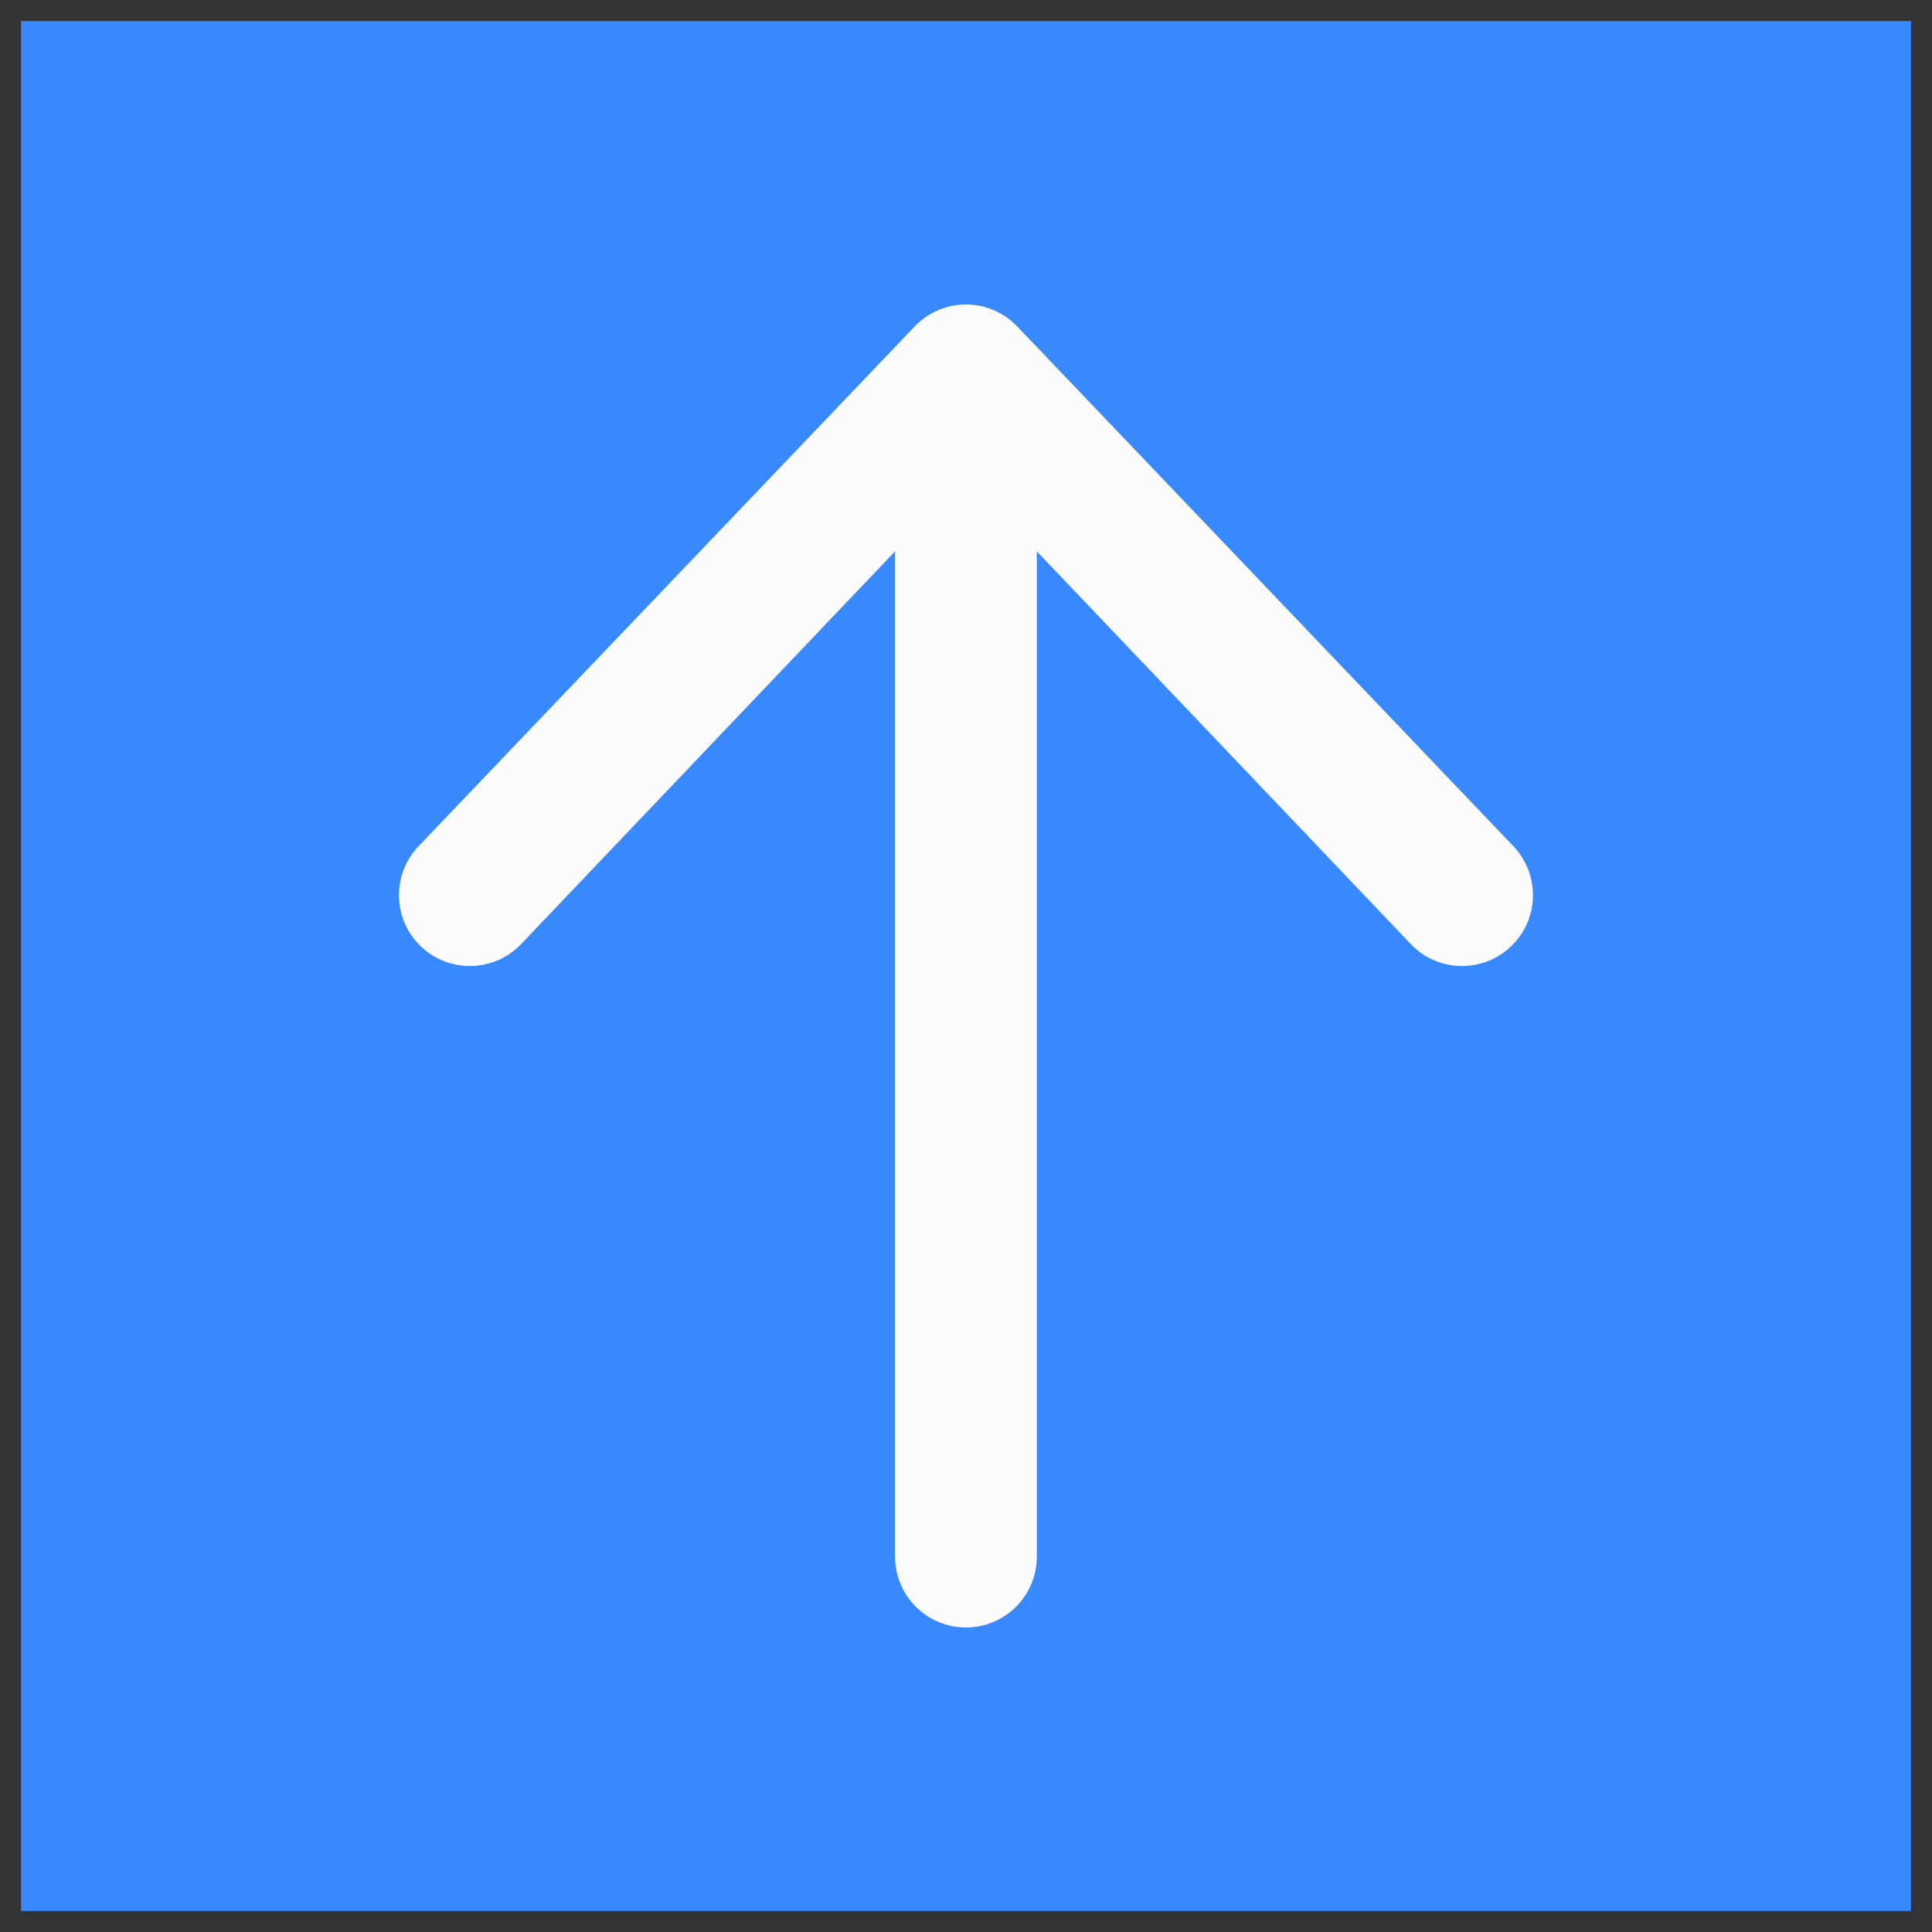 <svg width="32" height="32" viewBox="0 0 32 32" fill="none" xmlns="http://www.w3.org/2000/svg">
<rect x="0" y="0" width="32" height="32" fill="#333333" stroke="none"/>
<rect width="31.304" height="31.304" transform="translate(0.348 0.348)" fill="#3888FE"/>
<path fill-rule="evenodd" clip-rule="evenodd" d="M15.999 26.956C15.351 26.956 14.825 26.431 14.825 25.783L14.825 9.132L8.628 15.64C8.179 16.107 7.436 16.122 6.968 15.672C6.501 15.223 6.486 14.48 6.936 14.012L15.153 5.404C15.374 5.174 15.68 5.043 15.999 5.043C16.319 5.043 16.624 5.174 16.846 5.404L25.063 14.012C25.512 14.48 25.498 15.223 25.03 15.672C24.563 16.122 23.82 16.107 23.37 15.64L17.173 9.132L17.173 25.783C17.173 26.431 16.648 26.956 15.999 26.956Z" fill="#FCFCFD"/>
</svg>
